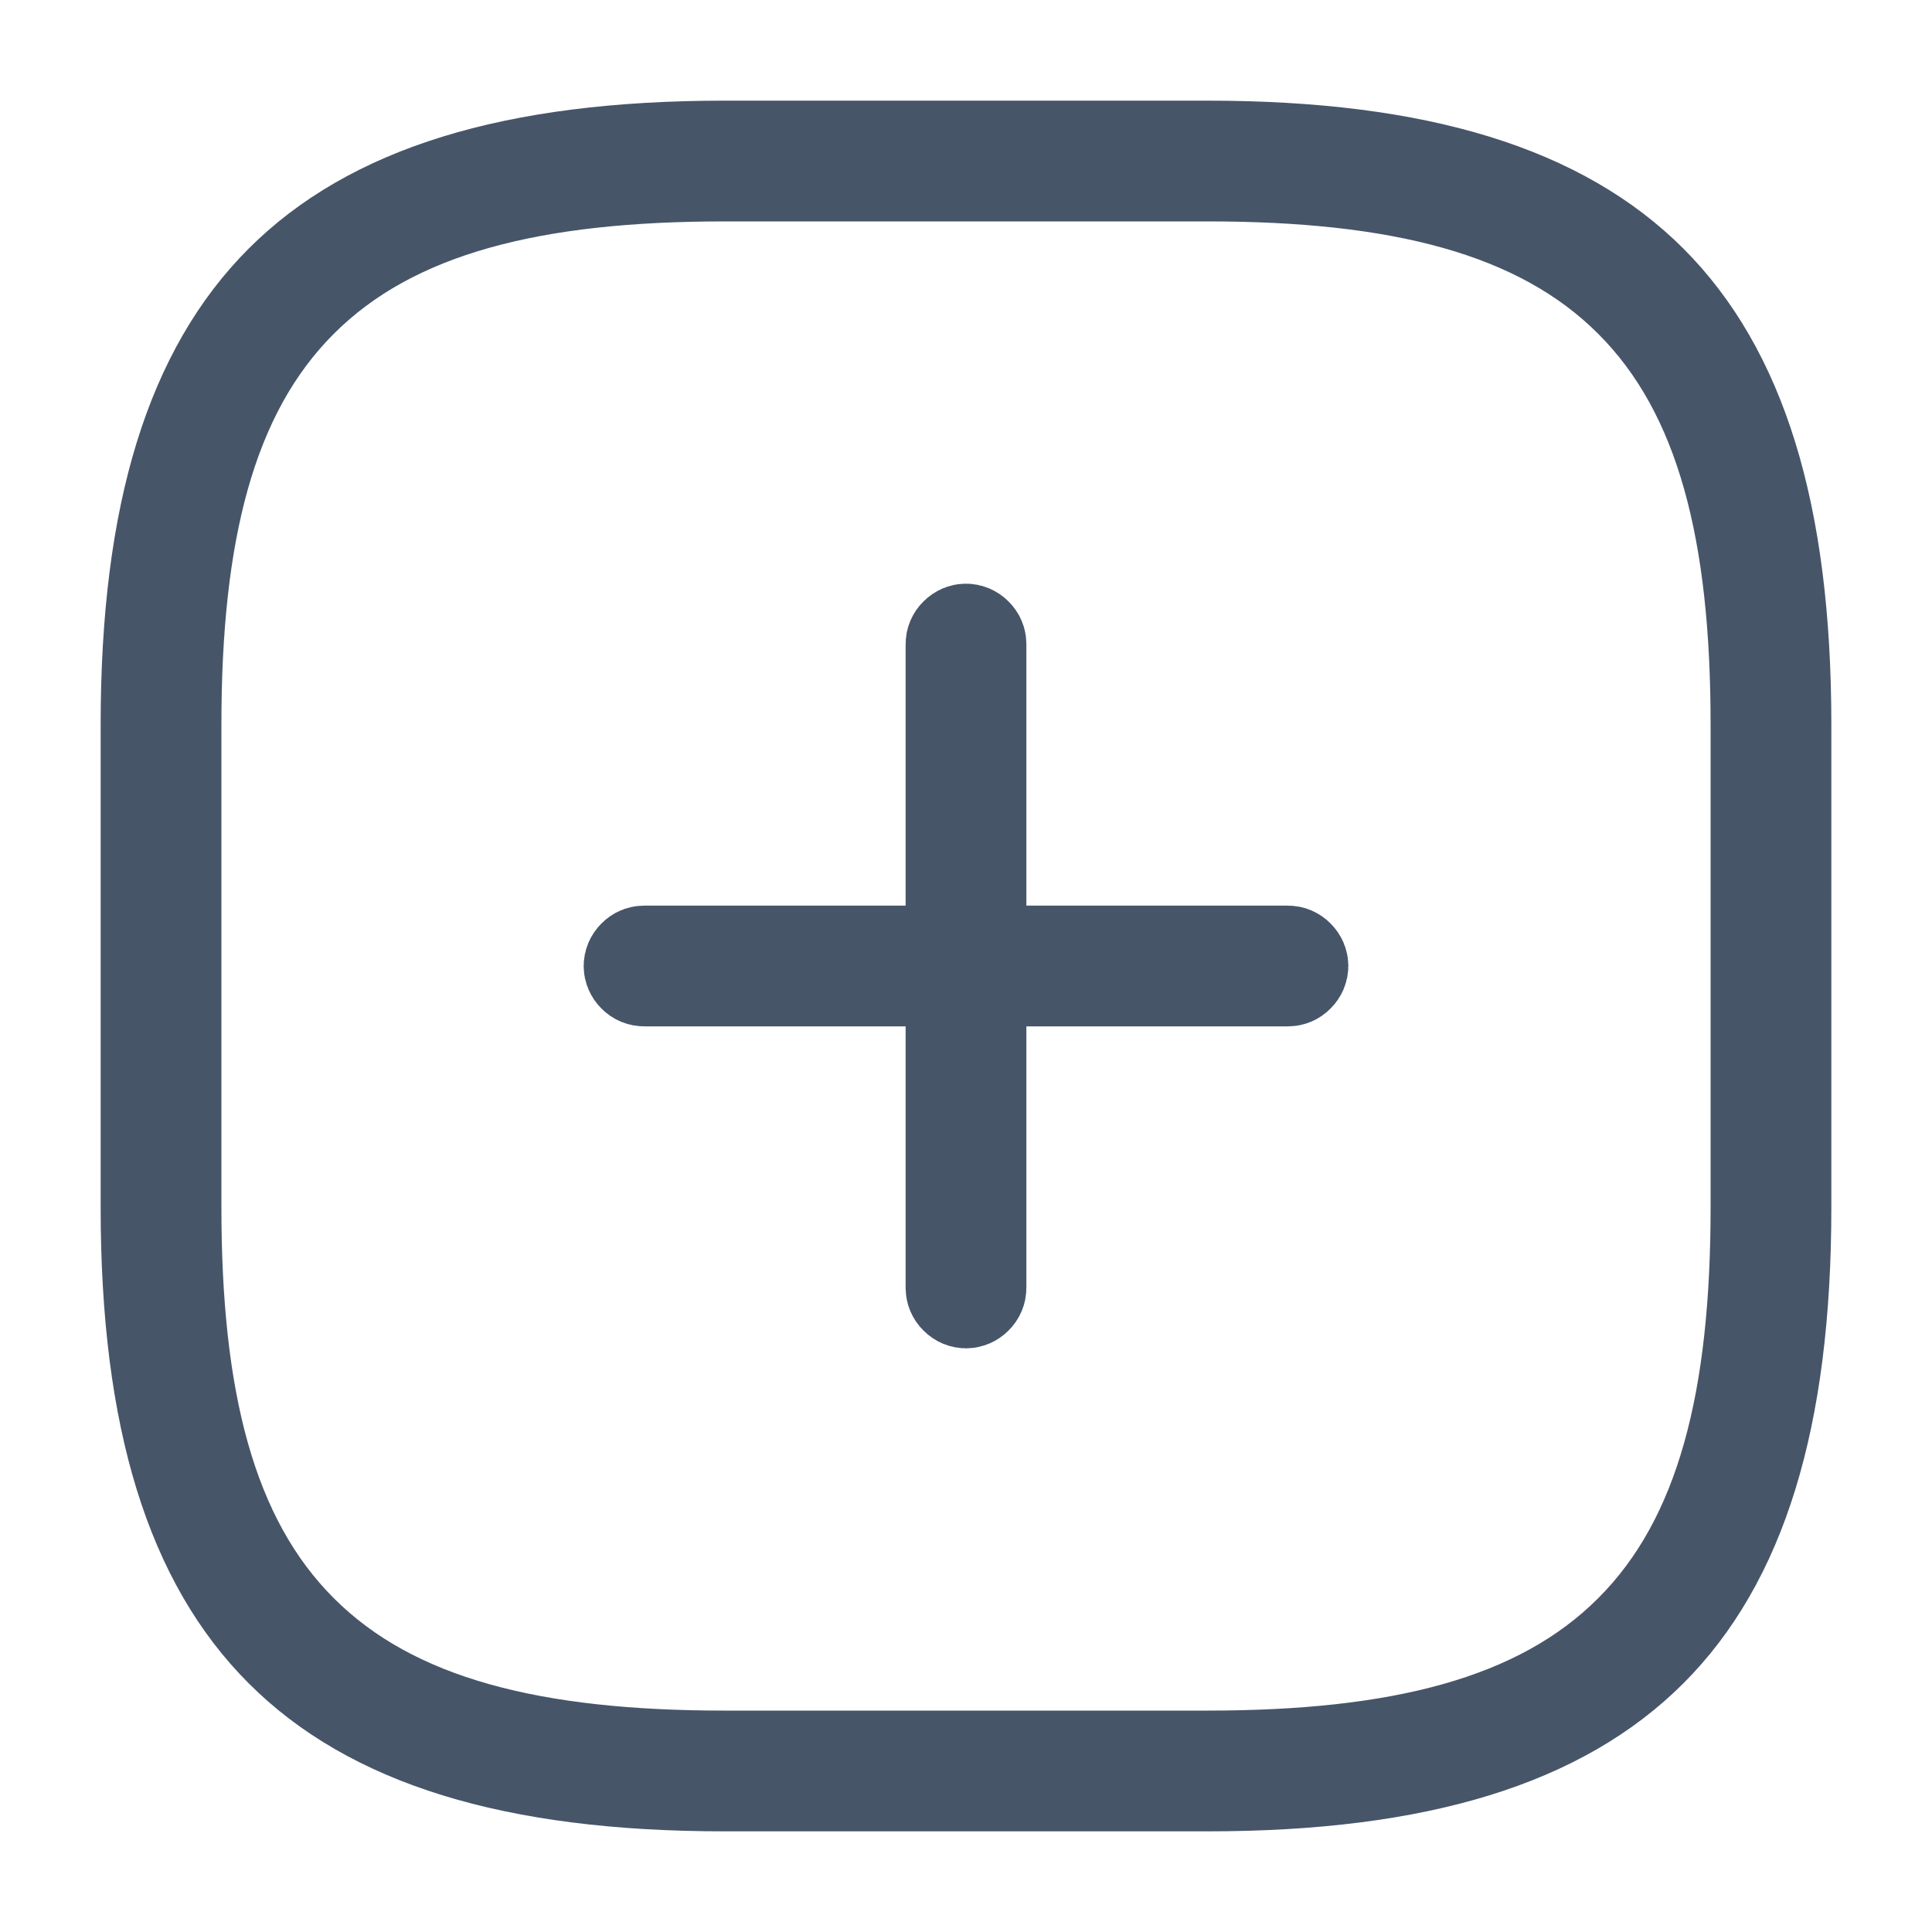 <svg width="20" height="20" viewBox="0 0 20 20" fill="none" xmlns="http://www.w3.org/2000/svg">
<path d="M13.333 10.125H6.667C6.637 10.125 6.605 10.113 6.58 10.087C6.554 10.061 6.542 10.03 6.542 10C6.542 9.97 6.554 9.939 6.58 9.913C6.605 9.887 6.637 9.875 6.667 9.875H13.333C13.364 9.875 13.395 9.887 13.42 9.913C13.446 9.939 13.458 9.97 13.458 10C13.458 10.03 13.446 10.061 13.42 10.087C13.395 10.113 13.364 10.125 13.333 10.125Z" fill="#475569" stroke="#475569"/>
<path d="M10 13.458C9.97 13.458 9.939 13.446 9.913 13.42C9.887 13.395 9.875 13.363 9.875 13.333V6.667C9.875 6.636 9.887 6.605 9.913 6.58C9.939 6.554 9.97 6.542 10 6.542C10.03 6.542 10.061 6.554 10.087 6.58C10.113 6.605 10.125 6.636 10.125 6.667V13.333C10.125 13.363 10.113 13.395 10.087 13.42C10.061 13.446 10.03 13.458 10 13.458Z" fill="#475569" stroke="#475569"/>
<path d="M12.5 18.458H7.5C5.295 18.458 3.84 17.985 2.928 17.072C2.015 16.16 1.542 14.705 1.542 12.5V7.5C1.542 5.295 2.015 3.84 2.928 2.927C3.84 2.015 5.295 1.542 7.5 1.542H12.5C14.705 1.542 16.16 2.015 17.073 2.927C17.985 3.84 18.458 5.295 18.458 7.5V12.5C18.458 14.705 17.985 16.16 17.073 17.072C16.16 17.985 14.705 18.458 12.5 18.458ZM7.5 1.792C5.544 1.792 4.069 2.134 3.102 3.102C2.134 4.069 1.792 5.544 1.792 7.5V12.5C1.792 14.456 2.134 15.931 3.102 16.898C4.069 17.866 5.544 18.208 7.5 18.208H12.5C14.456 18.208 15.931 17.866 16.898 16.898C17.866 15.931 18.208 14.456 18.208 12.5V7.5C18.208 5.544 17.866 4.069 16.898 3.102C15.931 2.134 14.456 1.792 12.5 1.792H7.5Z" fill="#475569" stroke="#475569"/>
</svg>
